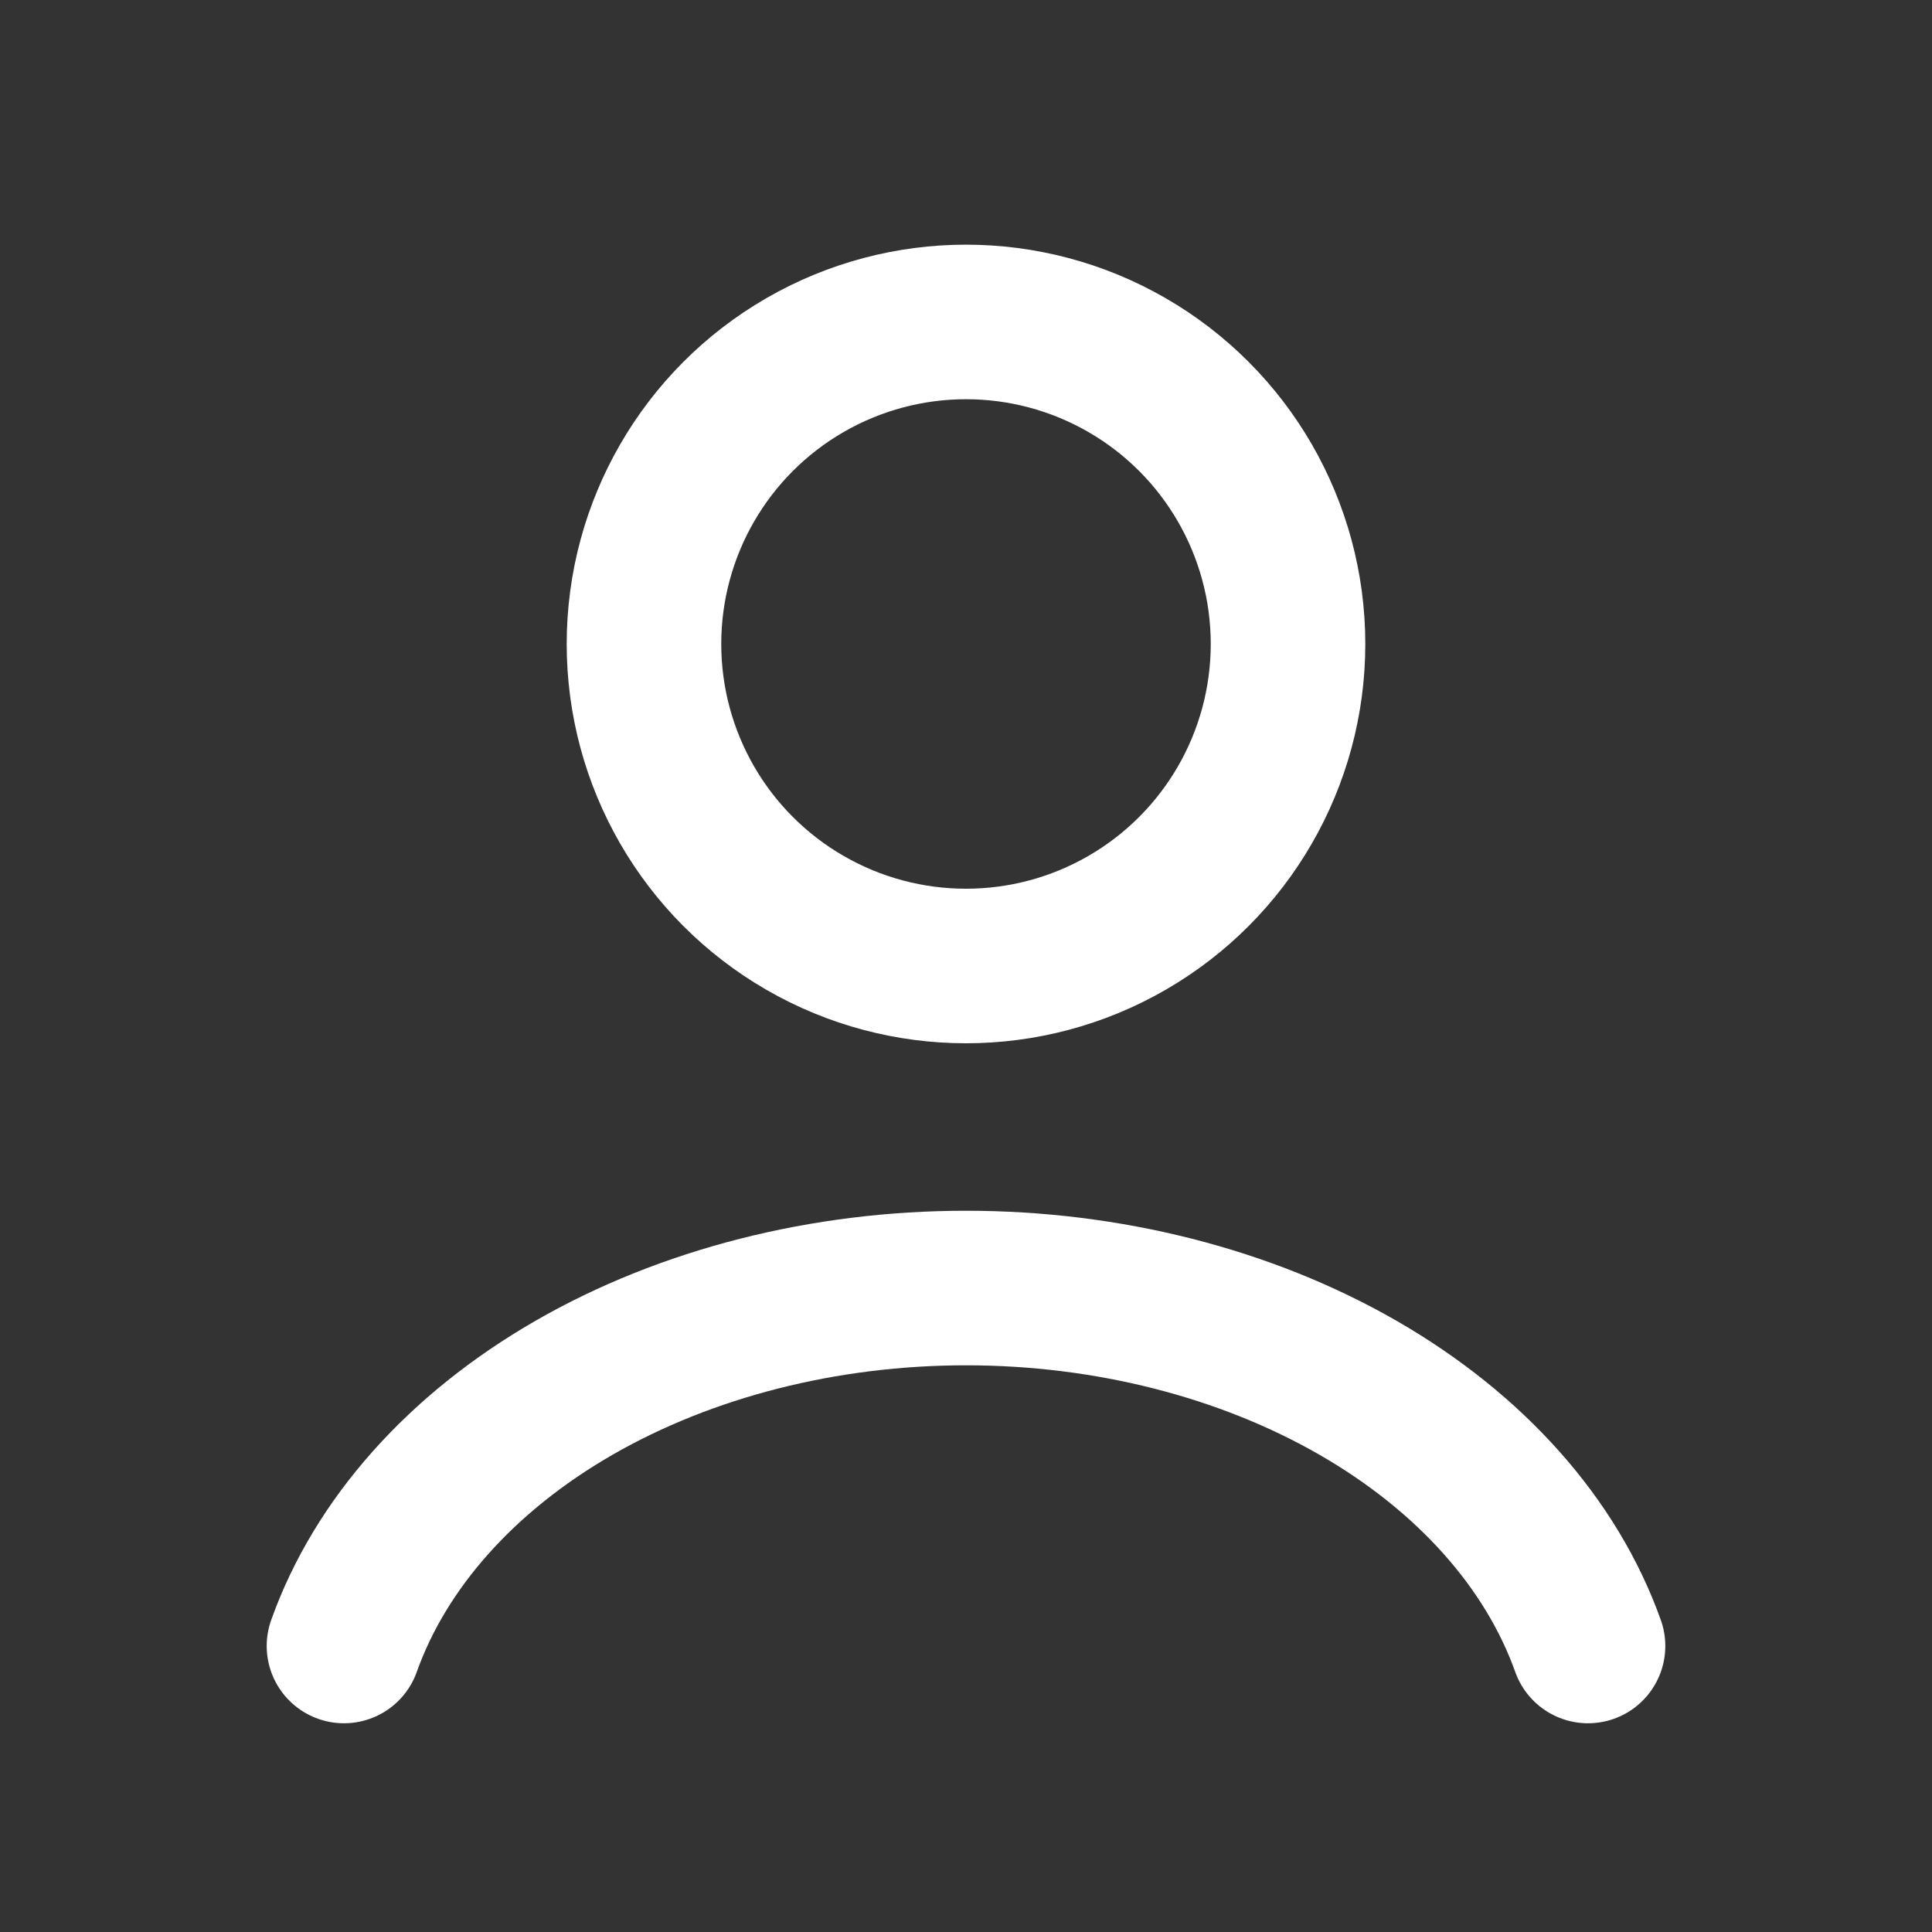 <svg width="25" height="25" viewBox="0 0 25 25" fill="none" xmlns="http://www.w3.org/2000/svg">
<rect x="0" y="0" width="25" height="25" fill="#333333" stroke="none"/>
<path d="M20.549 21.299C20.075 19.97 19.029 18.796 17.573 17.958C16.118 17.121 14.335 16.667 12.5 16.667C10.666 16.667 8.882 17.121 7.427 17.958C5.972 18.796 4.925 19.97 4.451 21.299" stroke="white" stroke-width="2" stroke-linecap="round"/>
<ellipse cx="12.5" cy="8.333" rx="4.167" ry="4.167" stroke="white" stroke-width="2" stroke-linecap="round"/>
</svg>
